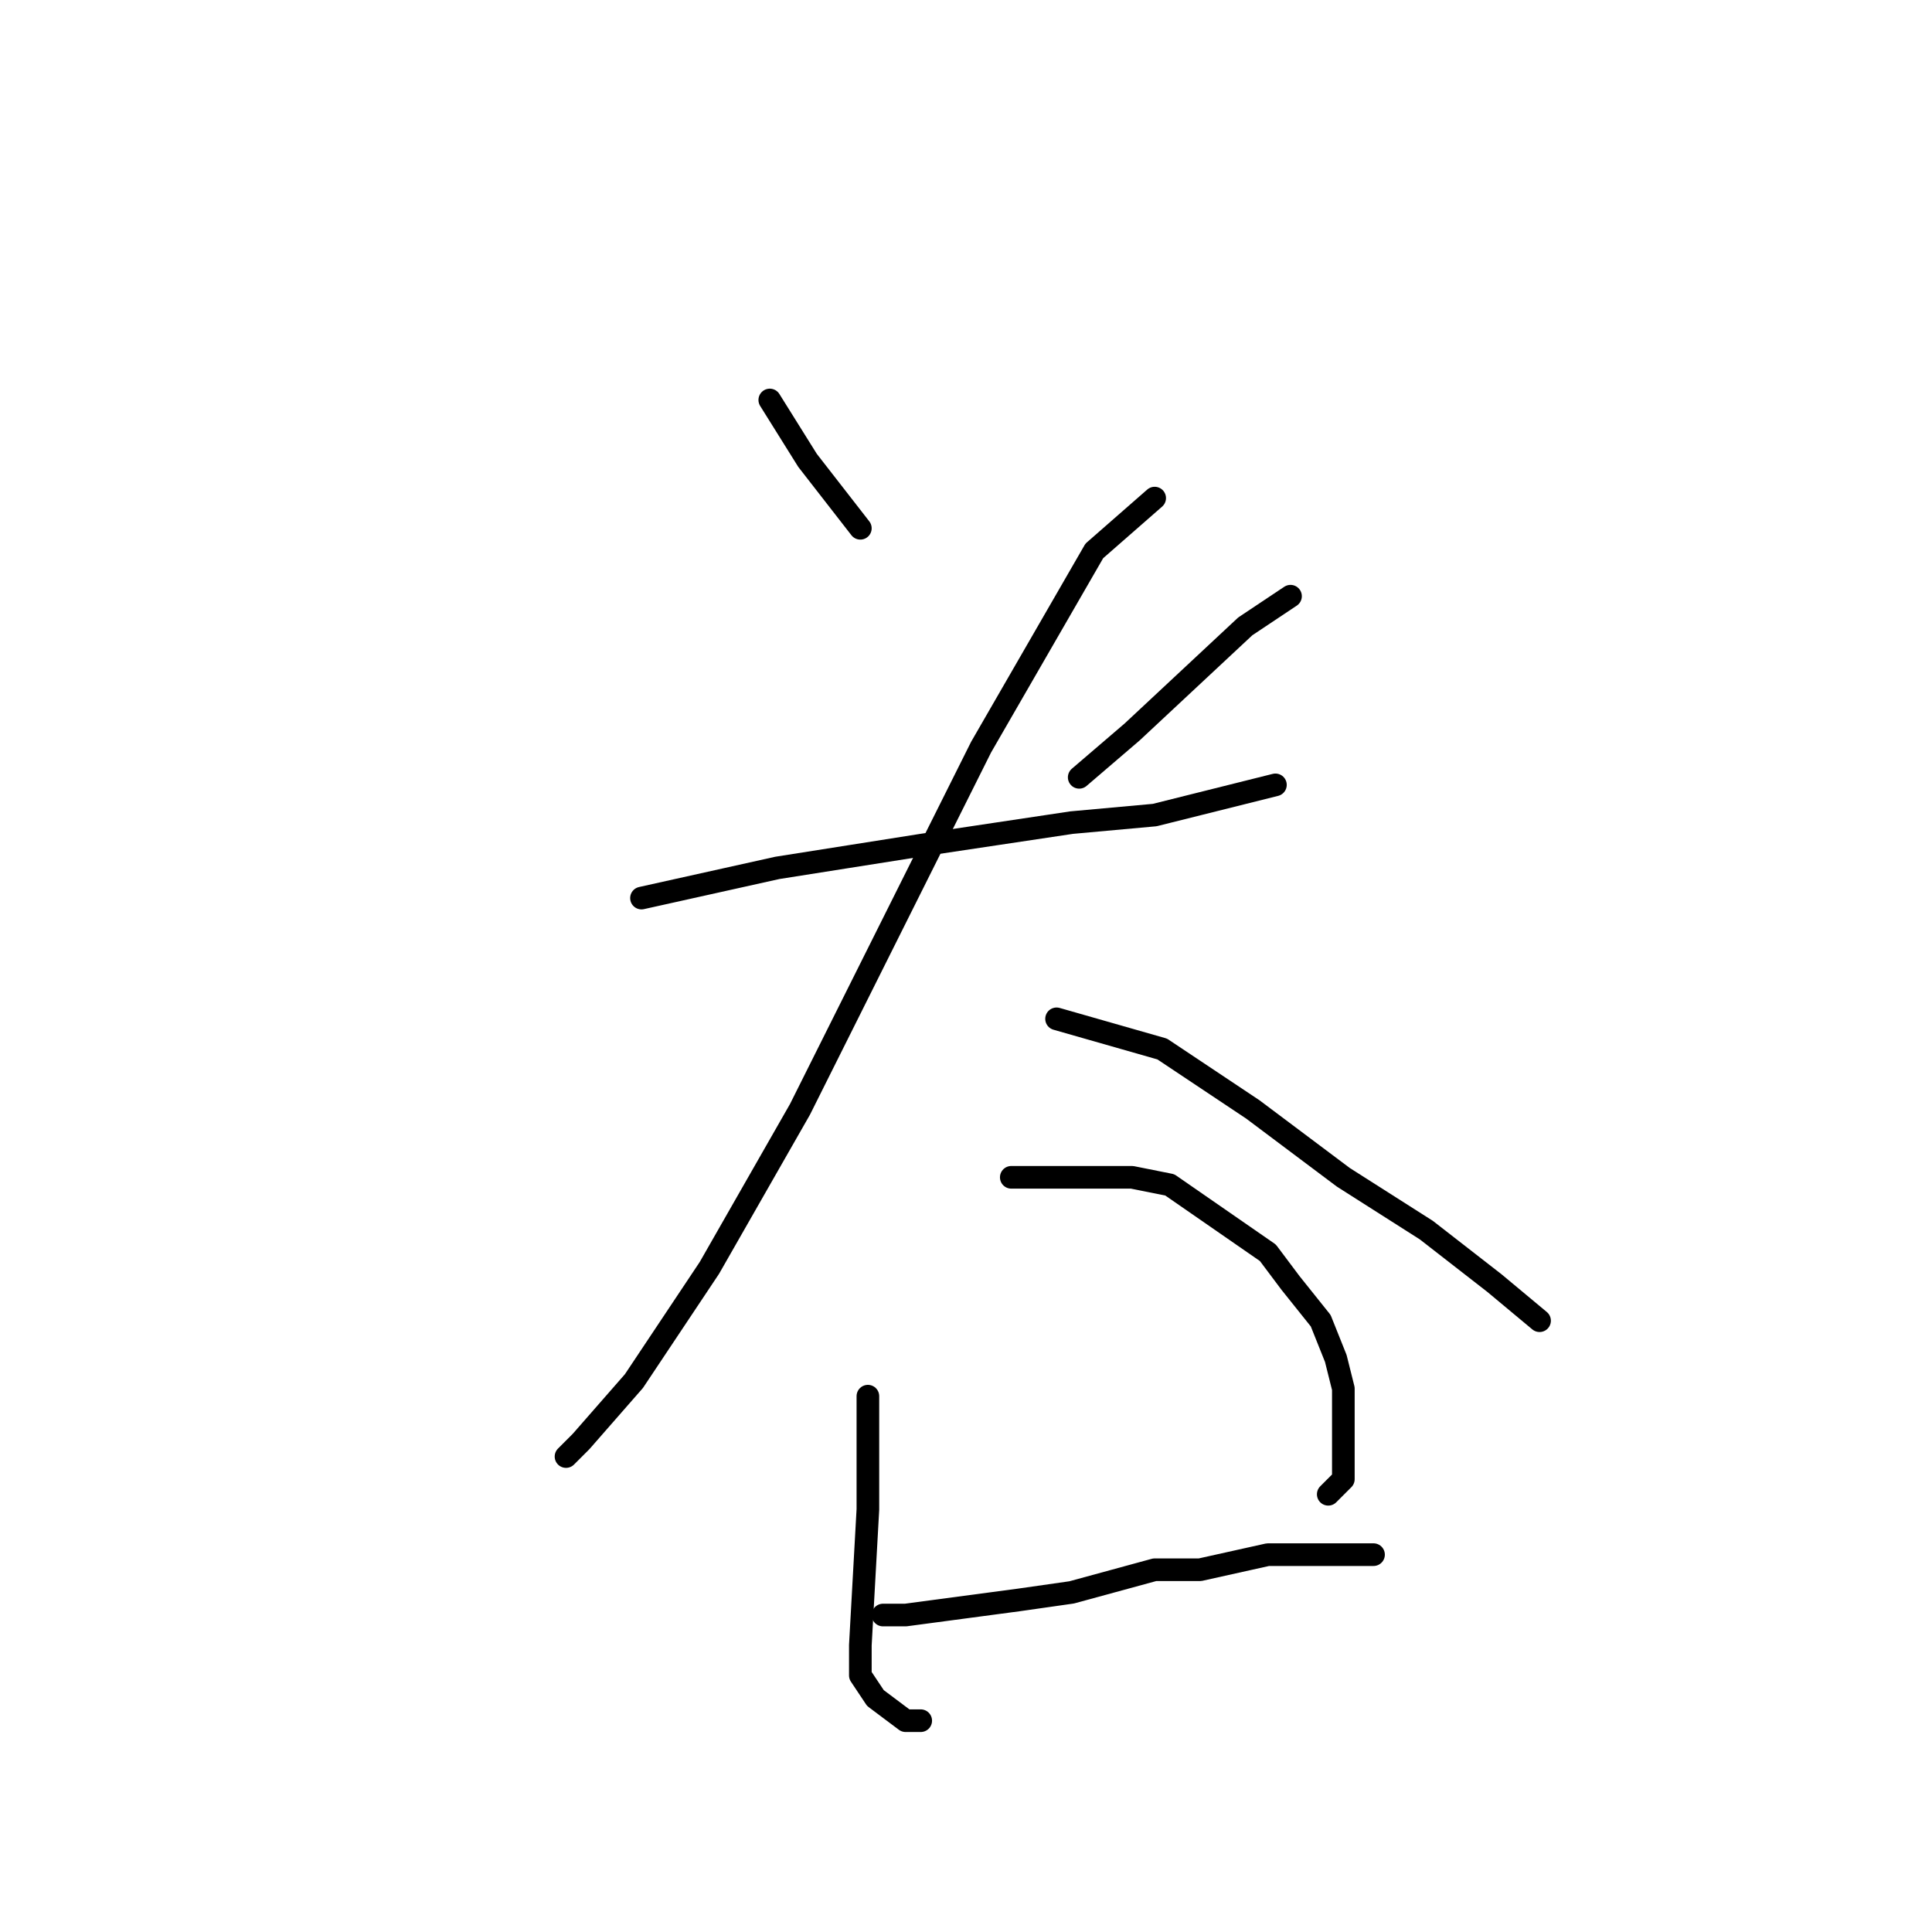<?xml version="1.0" standalone="no"?>
    <svg width="256" height="256" xmlns="http://www.w3.org/2000/svg" version="1.1">
    <polyline stroke="black" stroke-width="3" stroke-linecap="round" fill="transparent" stroke-linejoin="round" points="102 53 107 61 114 70 114 70 " />
        <polyline stroke="black" stroke-width="3" stroke-linecap="round" fill="transparent" stroke-linejoin="round" points="171 79 165 83 150 97 143 103 143 103 " />
        <polyline stroke="black" stroke-width="3" stroke-linecap="round" fill="transparent" stroke-linejoin="round" points="85 119 103 115 122 112 142 109 153 108 169 104 169 104 " />
        <polyline stroke="black" stroke-width="3" stroke-linecap="round" fill="transparent" stroke-linejoin="round" points="153 66 145 73 130 99 124 111 106 147 94 168 84 183 77 191 75 193 75 193 " />
        <polyline stroke="black" stroke-width="3" stroke-linecap="round" fill="transparent" stroke-linejoin="round" points="140 135 154 139 166 147 178 156 189 163 198 170 204 175 204 175 " />
        <polyline stroke="black" stroke-width="3" stroke-linecap="round" fill="transparent" stroke-linejoin="round" points="115 185 115 200 114 218 114 222 116 225 120 228 122 228 122 228 " />
        <polyline stroke="black" stroke-width="3" stroke-linecap="round" fill="transparent" stroke-linejoin="round" points="134 156 139 156 150 156 155 157 168 166 171 170 175 175 177 180 178 184 178 189 178 196 176 198 176 198 " />
        <polyline stroke="black" stroke-width="3" stroke-linecap="round" fill="transparent" stroke-linejoin="round" points="117 214 120 214 135 212 142 211 153 208 159 208 168 206 178 206 182 206 182 206 " />
        </svg>